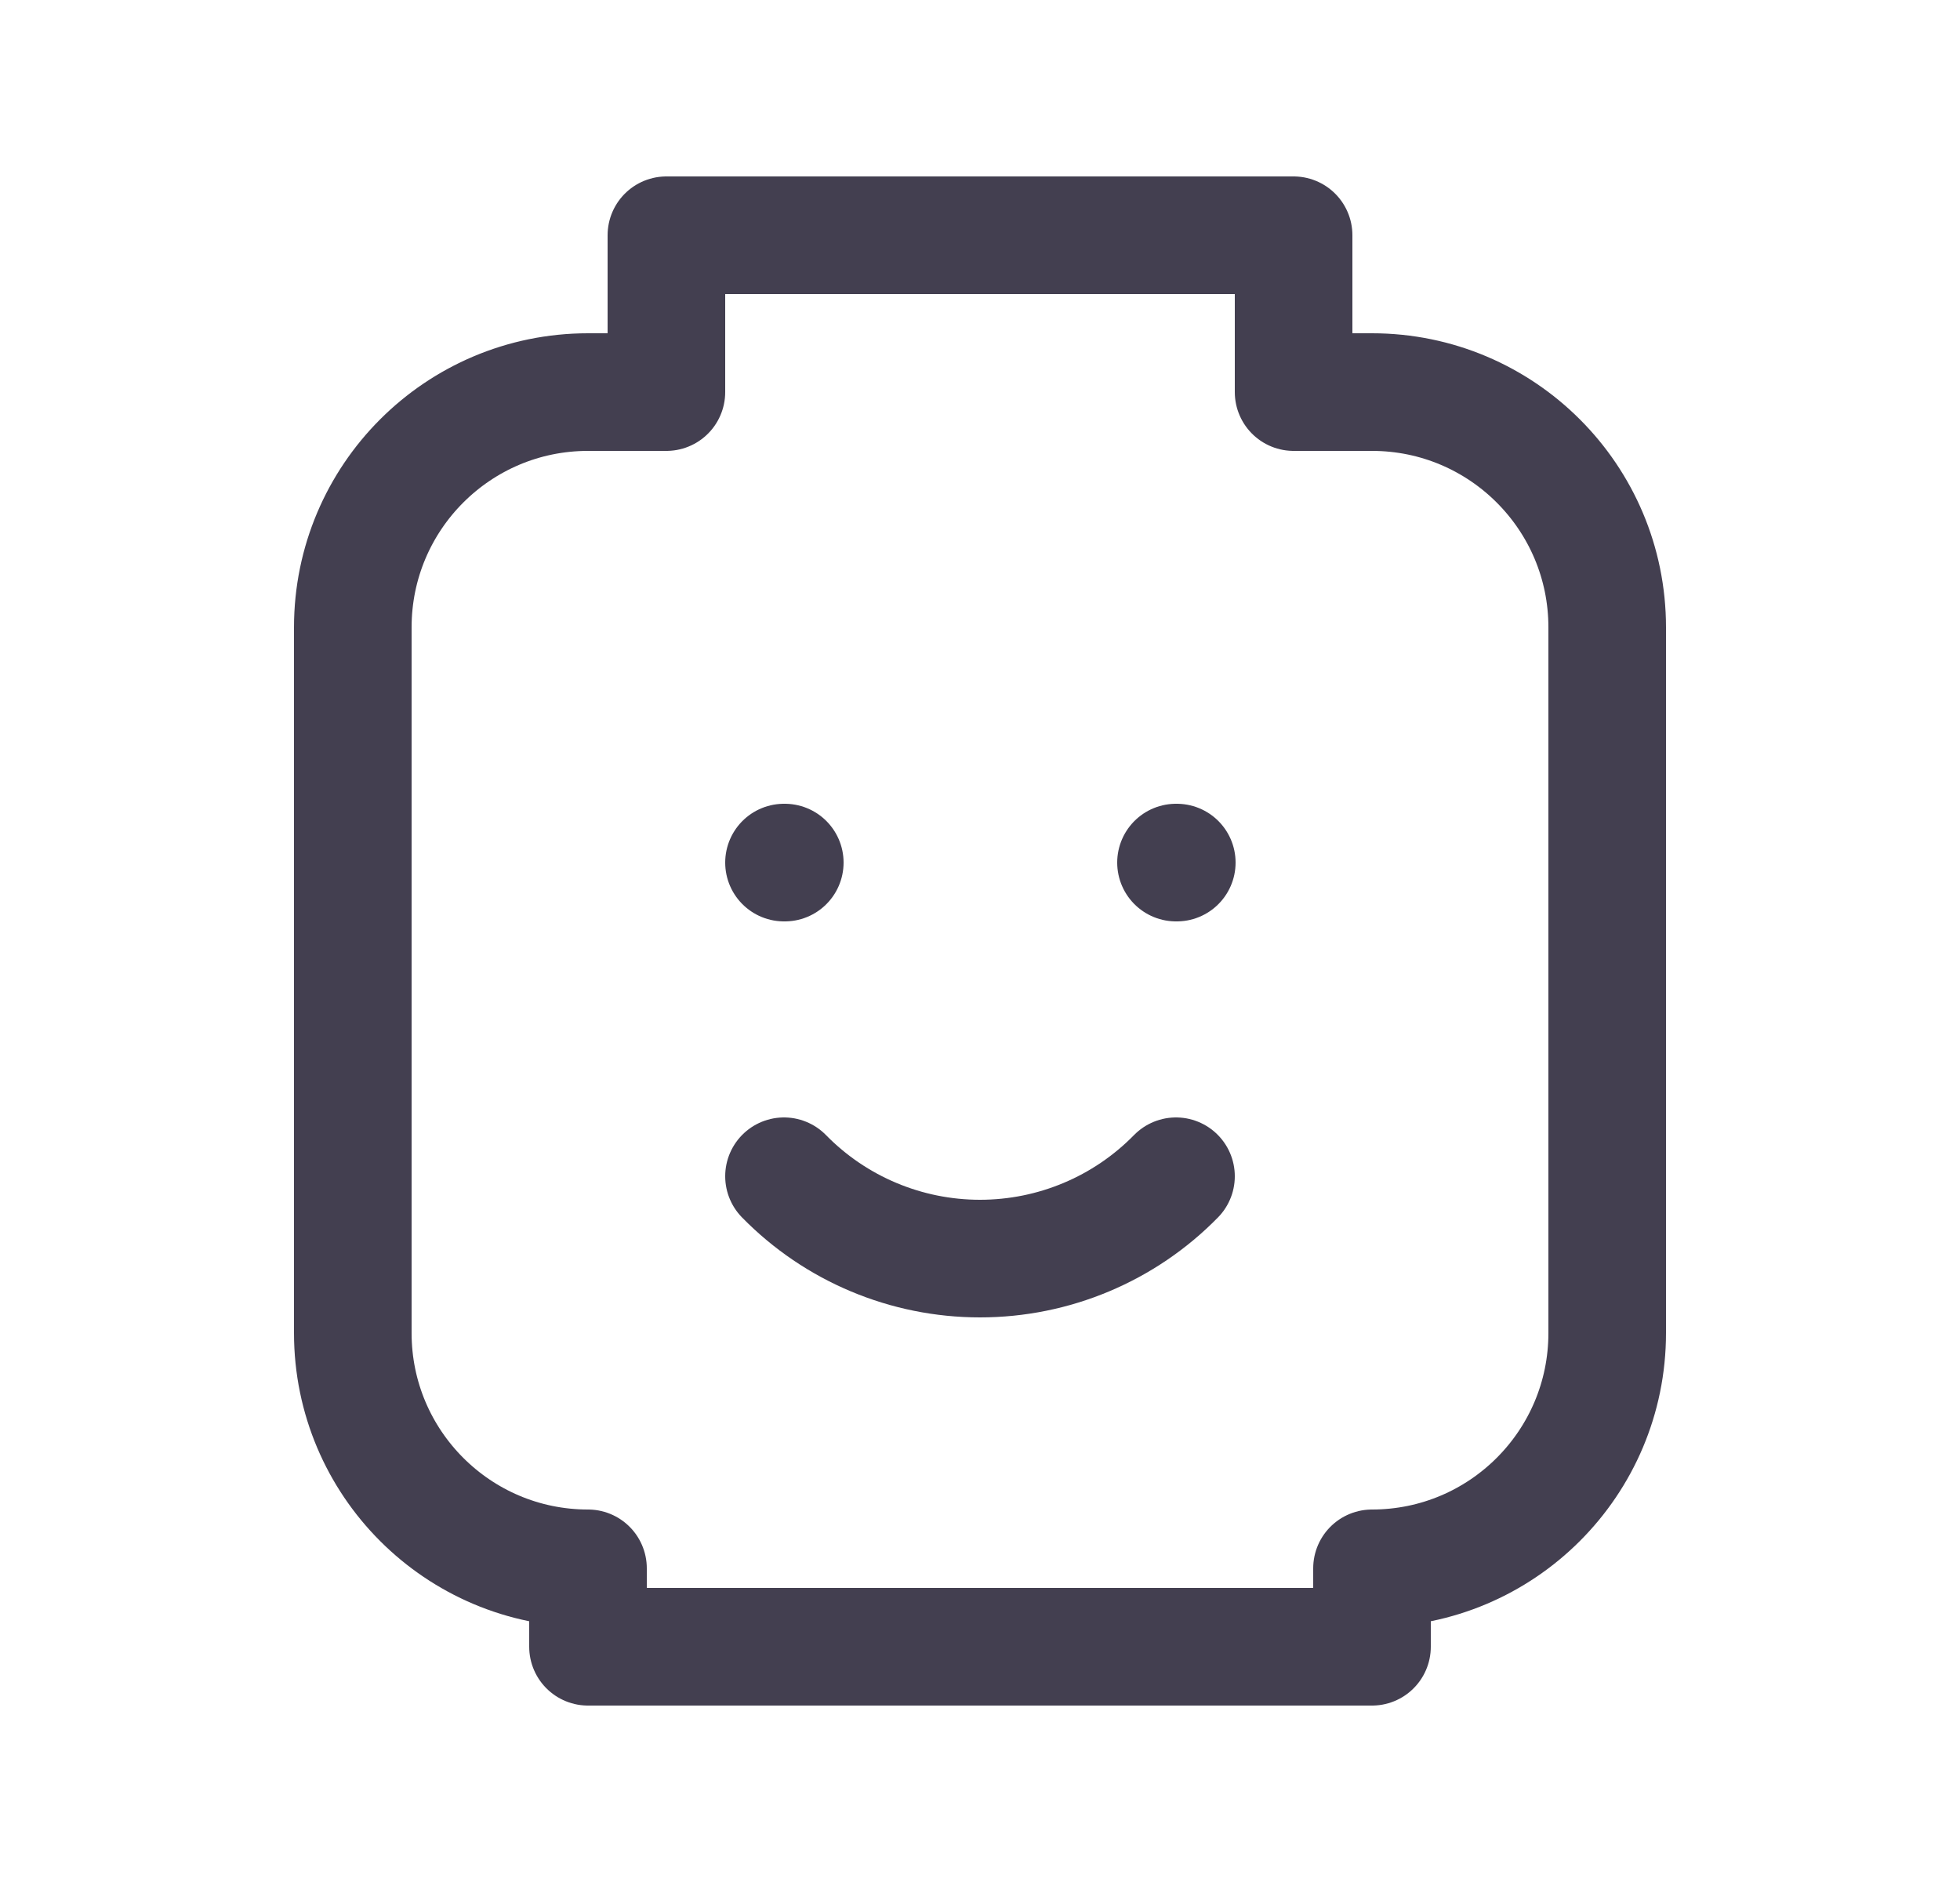 <svg width="25" height="24" viewBox="0 0 25 24" fill="none" xmlns="http://www.w3.org/2000/svg">
<path d="M10 11H10.01" stroke="#2F2B3D" stroke-opacity="0.9" stroke-width="1.5" stroke-linecap="round" stroke-linejoin="round"/>
<path d="M15 11H15.01" stroke="#2F2B3D" stroke-opacity="0.9" stroke-width="1.5" stroke-linecap="round" stroke-linejoin="round"/>
<path d="M10 15C10.658 15.672 11.559 16.05 12.5 16.05C13.441 16.05 14.342 15.672 15 15" stroke="#2F2B3D" stroke-opacity="0.9" stroke-width="1.5" stroke-linecap="round" stroke-linejoin="round"/>
<path d="M7.5 5H8.5V3H16.5V5H17.5C19.157 5 20.5 6.343 20.5 8V17C20.5 18.657 19.157 20 17.5 20V21H7.5V20C5.843 20 4.5 18.657 4.5 17V8C4.5 6.343 5.843 5 7.5 5" stroke="#2F2B3D" stroke-opacity="0.9" stroke-width="1.5" stroke-linecap="round" stroke-linejoin="round"/>
</svg>
